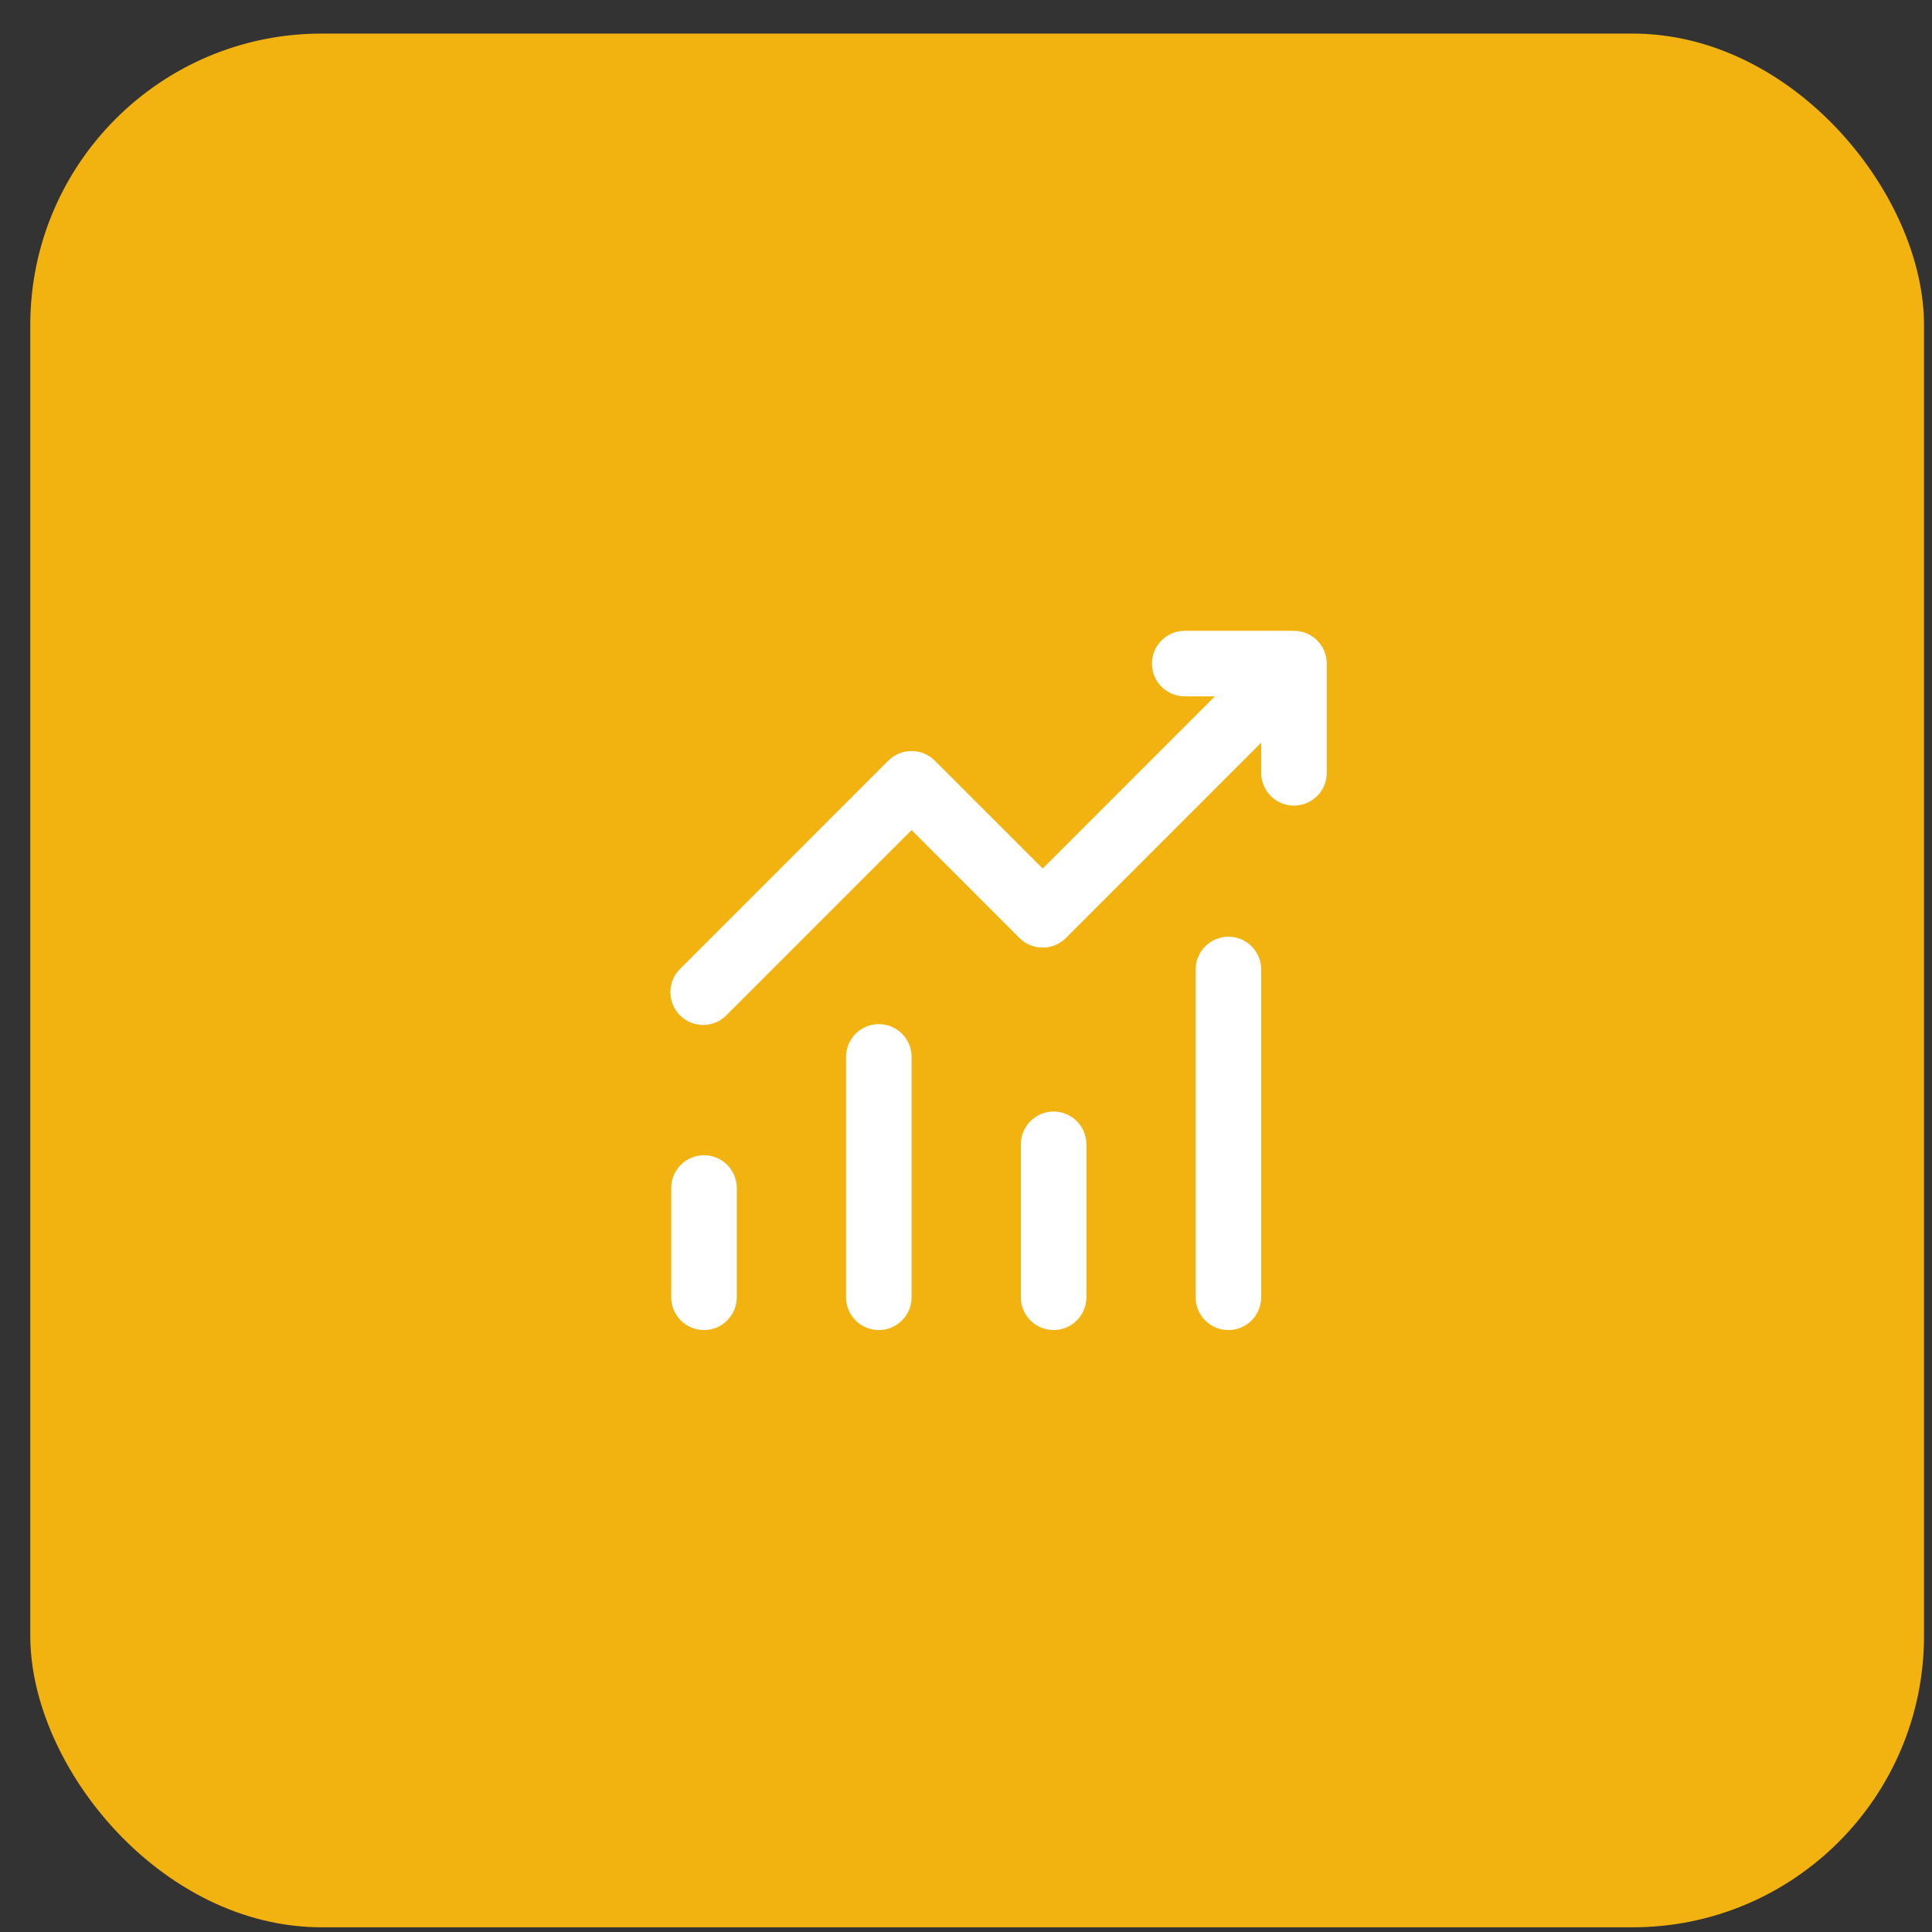 <svg width="37" height="37" viewBox="0 0 37 37" fill="none" xmlns="http://www.w3.org/2000/svg">
<rect x="0" y="0" width="37" height="37" fill="#333333" stroke="none"/>
<rect x="0.58" y="0.643" width="36.267" height="36.267" rx="5.58" fill="#F2B311"/>
<path d="M22.061 12.709C22.061 12.542 22.127 12.382 22.245 12.265C22.363 12.147 22.522 12.081 22.689 12.081H24.781C24.948 12.081 25.107 12.147 25.225 12.265C25.343 12.382 25.409 12.542 25.409 12.709V14.801C25.409 14.967 25.343 15.127 25.225 15.245C25.107 15.362 24.948 15.429 24.781 15.429C24.615 15.429 24.455 15.362 24.337 15.245C24.22 15.127 24.153 14.967 24.153 14.801V14.223L20.412 17.965C20.295 18.082 20.135 18.148 19.969 18.148C19.802 18.148 19.643 18.082 19.525 17.965L17.458 15.897L13.926 19.429C13.869 19.491 13.799 19.54 13.722 19.575C13.645 19.609 13.562 19.627 13.478 19.629C13.394 19.63 13.31 19.615 13.232 19.583C13.154 19.552 13.083 19.505 13.023 19.445C12.963 19.385 12.916 19.314 12.885 19.236C12.853 19.158 12.838 19.074 12.839 18.99C12.841 18.906 12.859 18.823 12.893 18.746C12.928 18.669 12.977 18.599 13.039 18.542L17.014 14.566C17.132 14.449 17.292 14.383 17.458 14.383C17.624 14.383 17.784 14.449 17.901 14.566L19.969 16.634L23.266 13.336H22.689C22.522 13.336 22.363 13.27 22.245 13.152C22.127 13.035 22.061 12.875 22.061 12.709ZM13.482 22.124C13.649 22.124 13.809 22.19 13.926 22.308C14.044 22.426 14.11 22.585 14.11 22.752V24.844C14.11 25.011 14.044 25.17 13.926 25.288C13.809 25.406 13.649 25.472 13.482 25.472C13.316 25.472 13.156 25.406 13.039 25.288C12.921 25.17 12.855 25.011 12.855 24.844V22.752C12.855 22.585 12.921 22.426 13.039 22.308C13.156 22.19 13.316 22.124 13.482 22.124ZM17.458 20.241C17.458 20.075 17.392 19.915 17.274 19.797C17.156 19.679 16.997 19.613 16.83 19.613C16.664 19.613 16.504 19.679 16.386 19.797C16.269 19.915 16.203 20.075 16.203 20.241V24.844C16.203 25.011 16.269 25.17 16.386 25.288C16.504 25.406 16.664 25.472 16.83 25.472C16.997 25.472 17.156 25.406 17.274 25.288C17.392 25.17 17.458 25.011 17.458 24.844V20.241ZM20.178 21.287C20.344 21.287 20.504 21.353 20.622 21.471C20.739 21.589 20.806 21.748 20.806 21.915V24.844C20.806 25.011 20.739 25.17 20.622 25.288C20.504 25.406 20.344 25.472 20.178 25.472C20.012 25.472 19.852 25.406 19.734 25.288C19.616 25.17 19.55 25.011 19.55 24.844V21.915C19.55 21.748 19.616 21.589 19.734 21.471C19.852 21.353 20.012 21.287 20.178 21.287ZM24.153 18.567C24.153 18.401 24.087 18.241 23.97 18.123C23.852 18.006 23.692 17.939 23.526 17.939C23.359 17.939 23.2 18.006 23.082 18.123C22.964 18.241 22.898 18.401 22.898 18.567V24.844C22.898 25.011 22.964 25.17 23.082 25.288C23.2 25.406 23.359 25.472 23.526 25.472C23.692 25.472 23.852 25.406 23.97 25.288C24.087 25.17 24.153 25.011 24.153 24.844V18.567Z" fill="white"/>
</svg>
